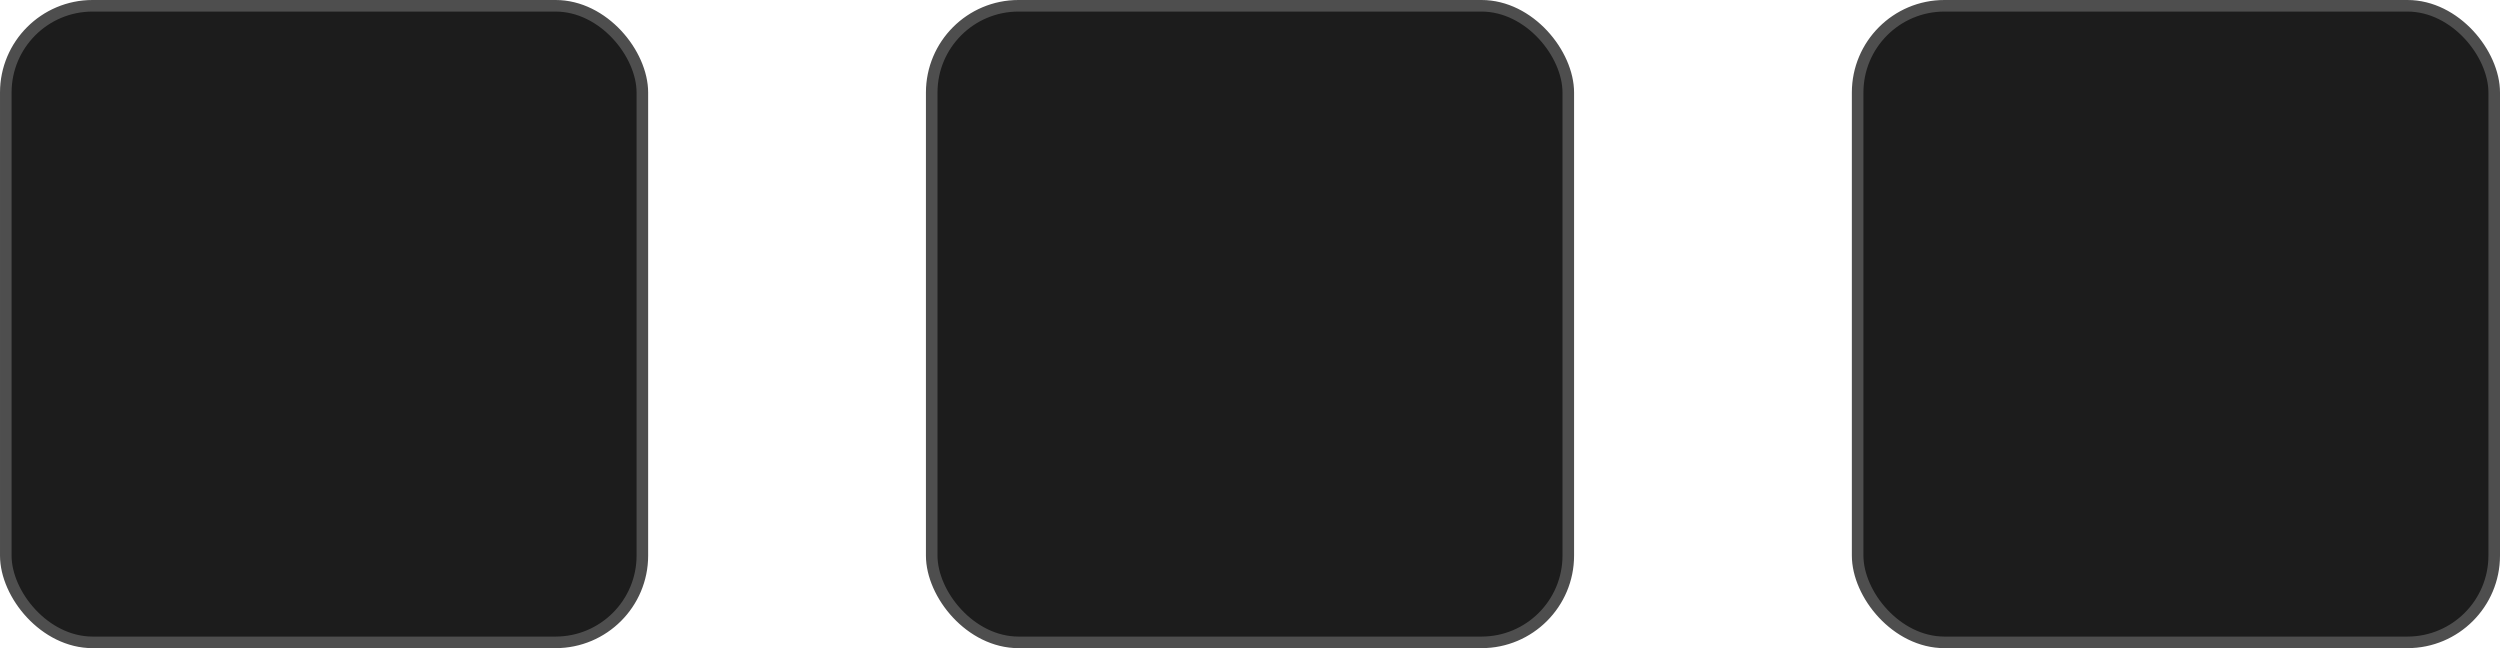 <svg width="216" height="56" viewBox="0 0 216 56" fill="none" xmlns="http://www.w3.org/2000/svg">
<rect x="0.5" y="0.5" width="55" height="55" rx="7.5" fill="#1C1C1C"/>
<rect x="0.5" y="0.5" width="55" height="55" rx="7.5" stroke="#4E4E4E"/>
<rect x="80.5" y="0.5" width="55" height="55" rx="7.5" fill="#1C1C1C"/>
<rect x="80.5" y="0.5" width="55" height="55" rx="7.5" stroke="#4E4E4E"/>
<rect x="160.5" y="0.5" width="55" height="55" rx="7.5" fill="#1C1C1C"/>
<rect x="160.5" y="0.5" width="55" height="55" rx="7.5" stroke="#4E4E4E"/>
</svg>
